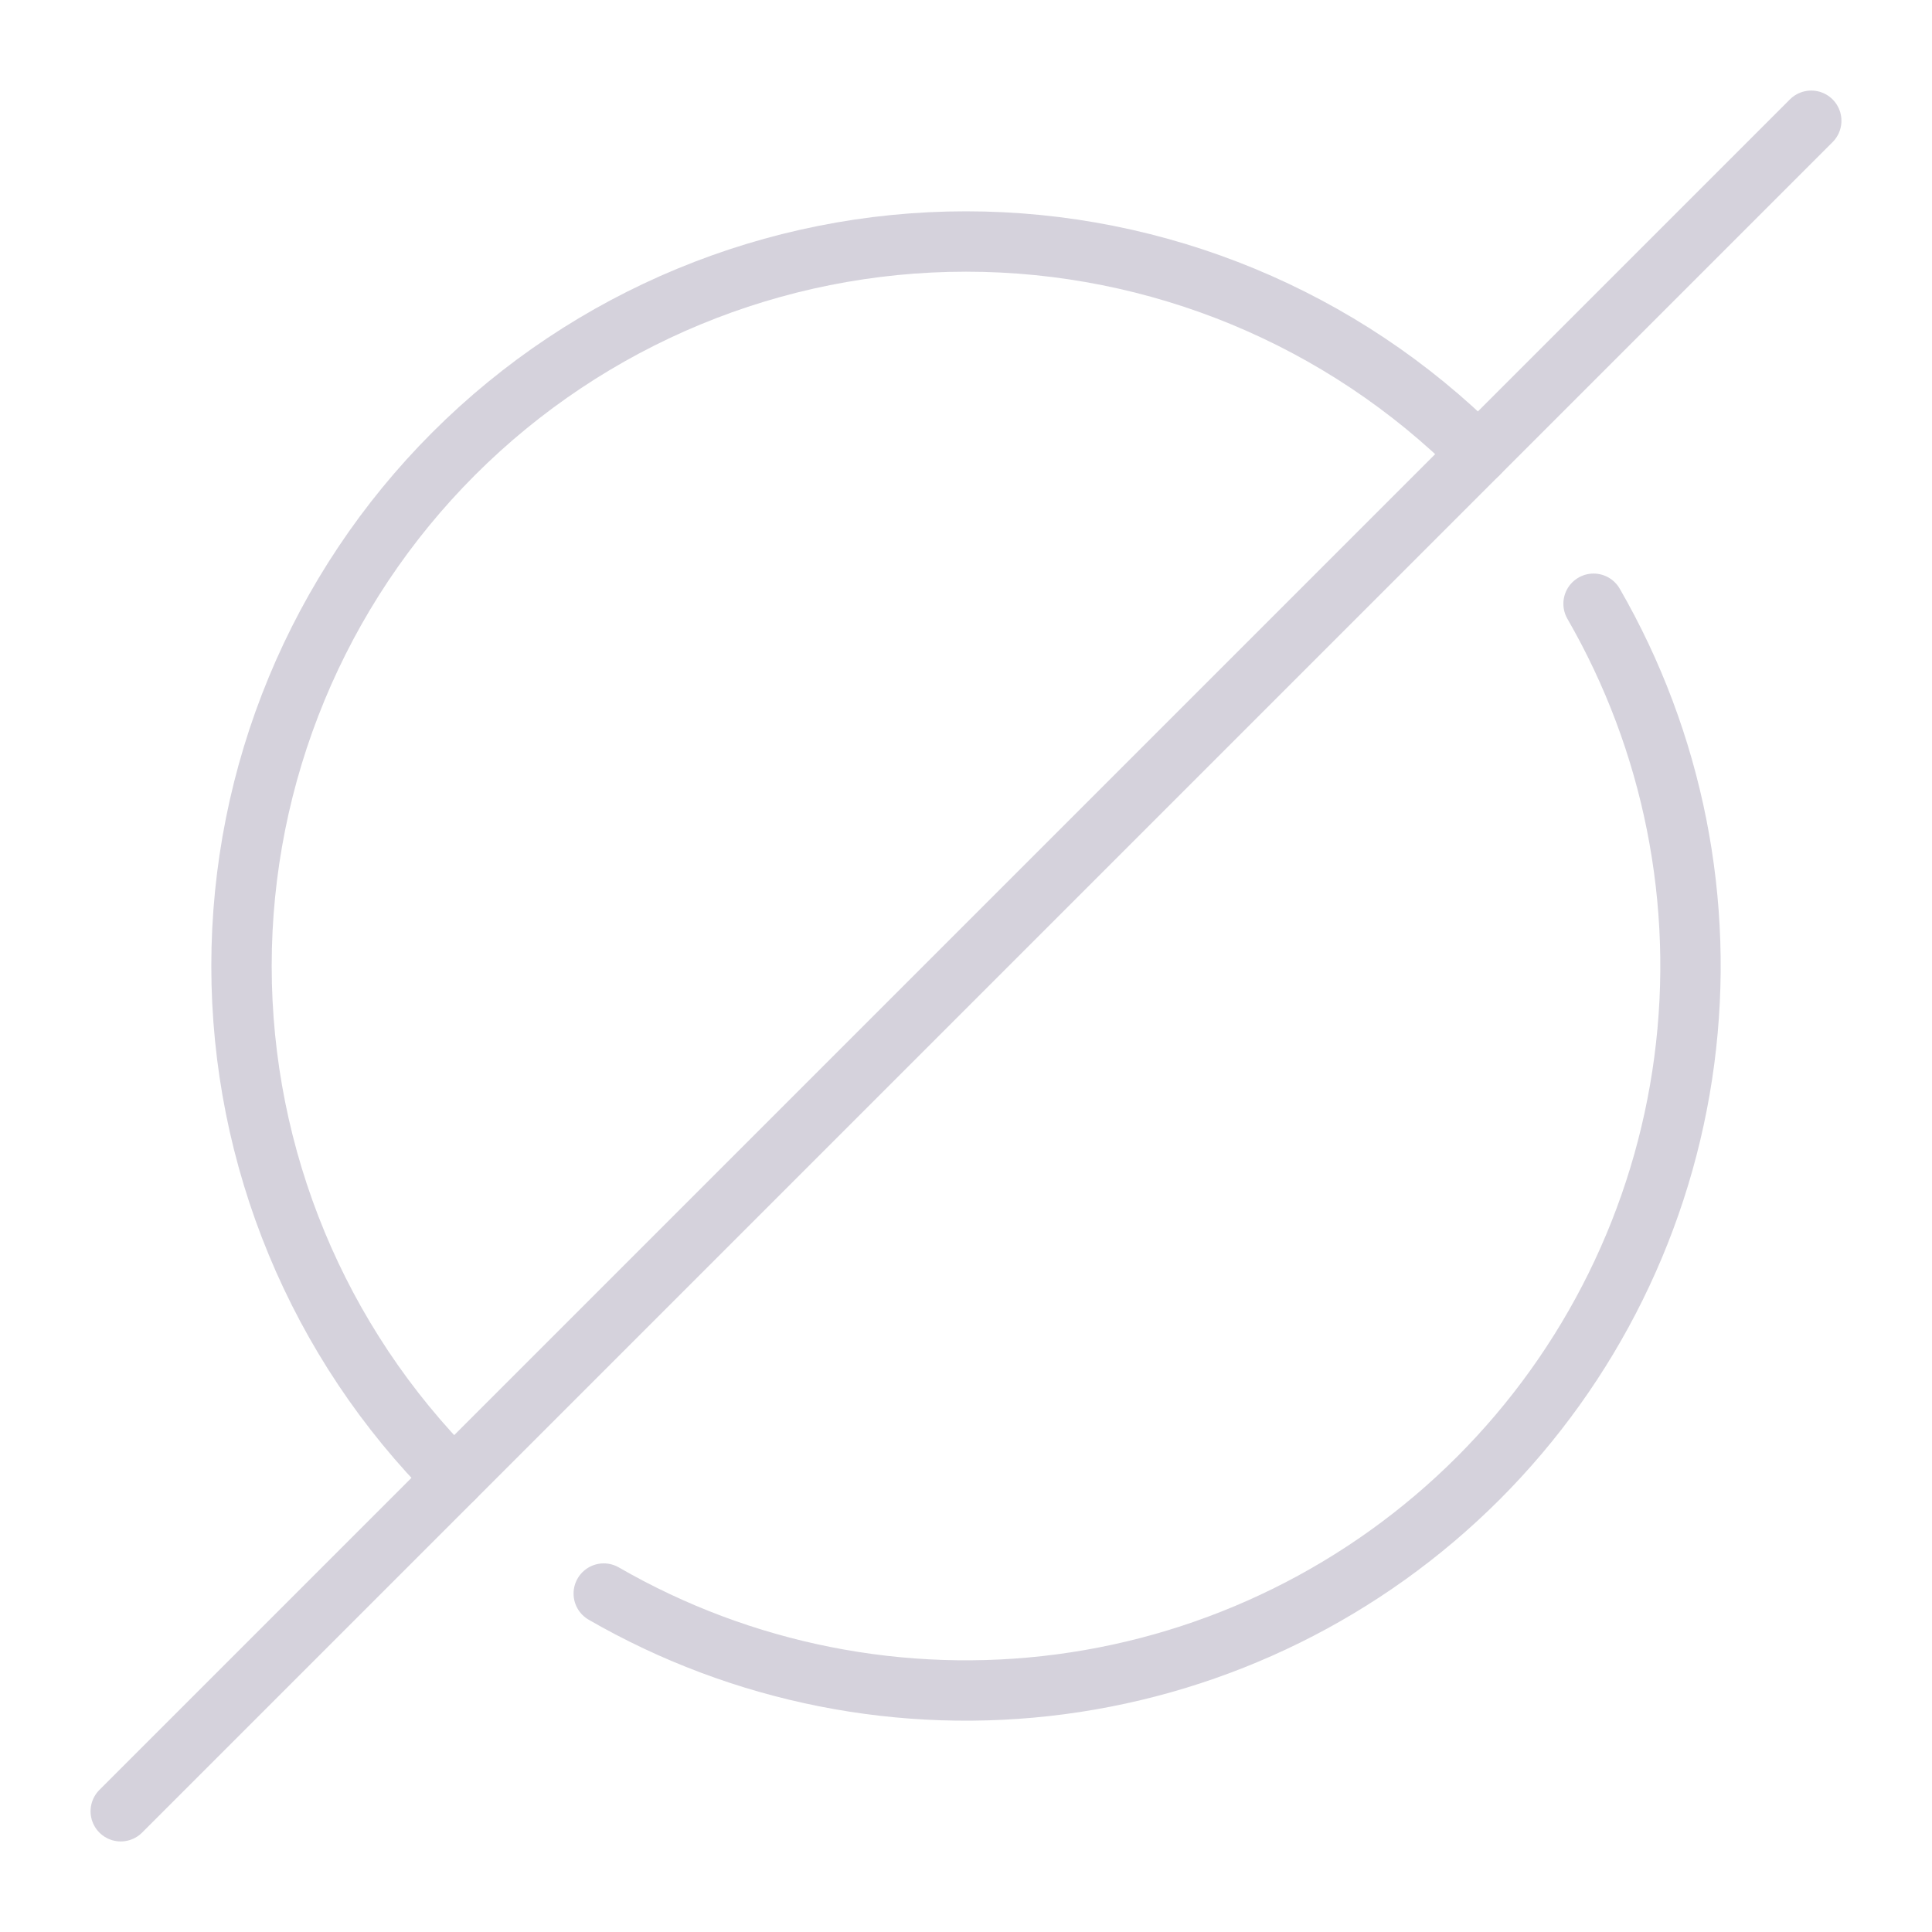 <svg width="64" height="64" viewBox="0 0 64 64" fill="none" xmlns="http://www.w3.org/2000/svg">
<g opacity="0.34">
<path d="M15.03 48.971C10.529 44.47 8 38.365 8 32C8 25.635 10.529 19.53 15.03 15.029C19.531 10.528 25.635 8 32.001 8C38.366 8 44.471 10.528 48.972 15.029" stroke="#837C99" stroke-width="2" stroke-miterlimit="10" stroke-linecap="round"/>
<path d="M52.789 20C55.428 24.576 56.485 29.895 55.794 35.133C55.103 40.37 52.704 45.233 48.969 48.969C45.233 52.704 40.37 55.103 35.133 55.794C29.895 56.485 24.576 55.428 20 52.789" stroke="#837C99" stroke-width="2" stroke-miterlimit="10" stroke-linecap="round"/>
<path d="M60 4L4 60" stroke="#837C99" stroke-width="2" stroke-miterlimit="10" stroke-linecap="round"/>
</g>
</svg>
